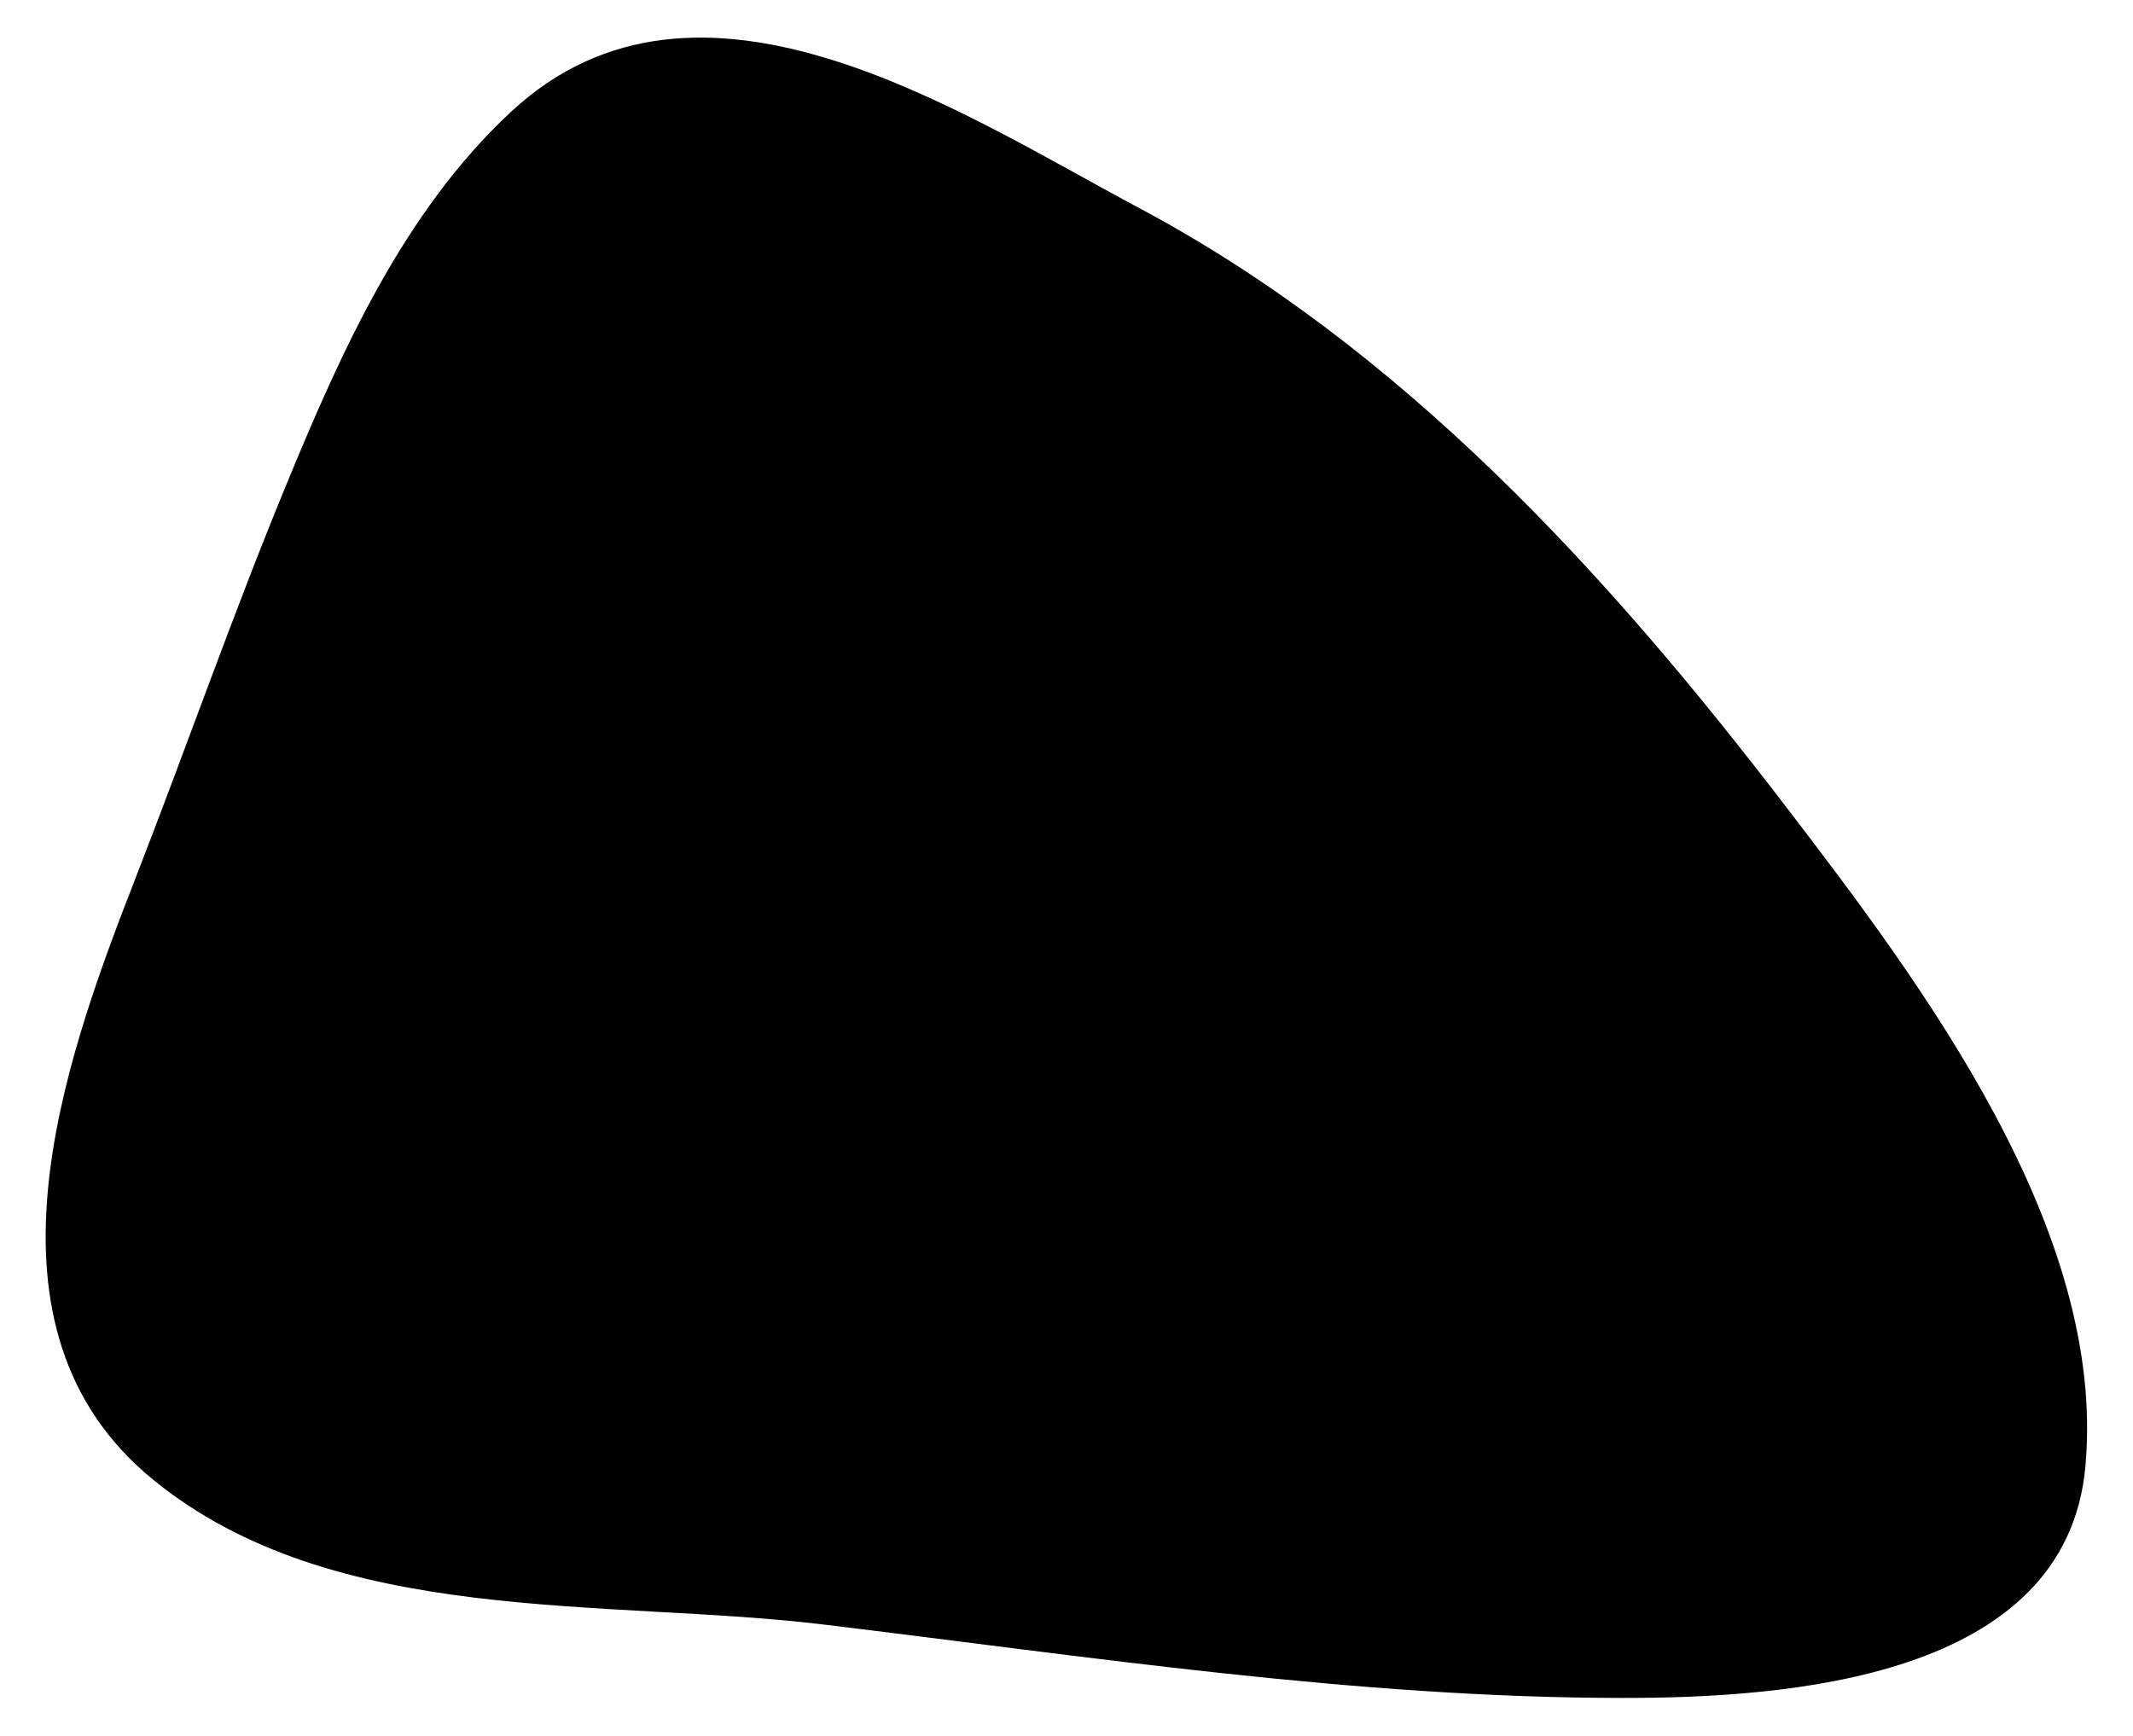 <?xml version="1.0" encoding="utf-8"?>
<!-- Generator: Adobe Illustrator 24.3.0, SVG Export Plug-In . SVG Version: 6.00 Build 0)  -->
<svg version="1.1" xmlns="http://www.w3.org/2000/svg" xmlns:xlink="http://www.w3.org/1999/xlink" x="0px" y="0px"
	 viewBox="0 0 104.93 85.4" style="enable-background:new 0 0 104.93 85.4;" xml:space="preserve">
<path d="M102.59,72.13c-0.93,10.49-14.75,11.41-22.73,11.41c-13.12,0-26.26-2.03-39.33-3.61c-10.72-1.3-24.09,0.15-33-7.13
	c-9.09-7.42-4.43-20.43-0.92-29.45c2.53-6.48,4.83-13.1,7.49-19.54c2.71-6.57,5.77-13.41,11.04-18.31
	c9.22-8.58,22.09,0.04,30.89,4.73c12.94,6.89,23.08,18.02,31.85,29.49C94.6,48.49,103.63,60.52,102.59,72.13z"/>
</svg>
